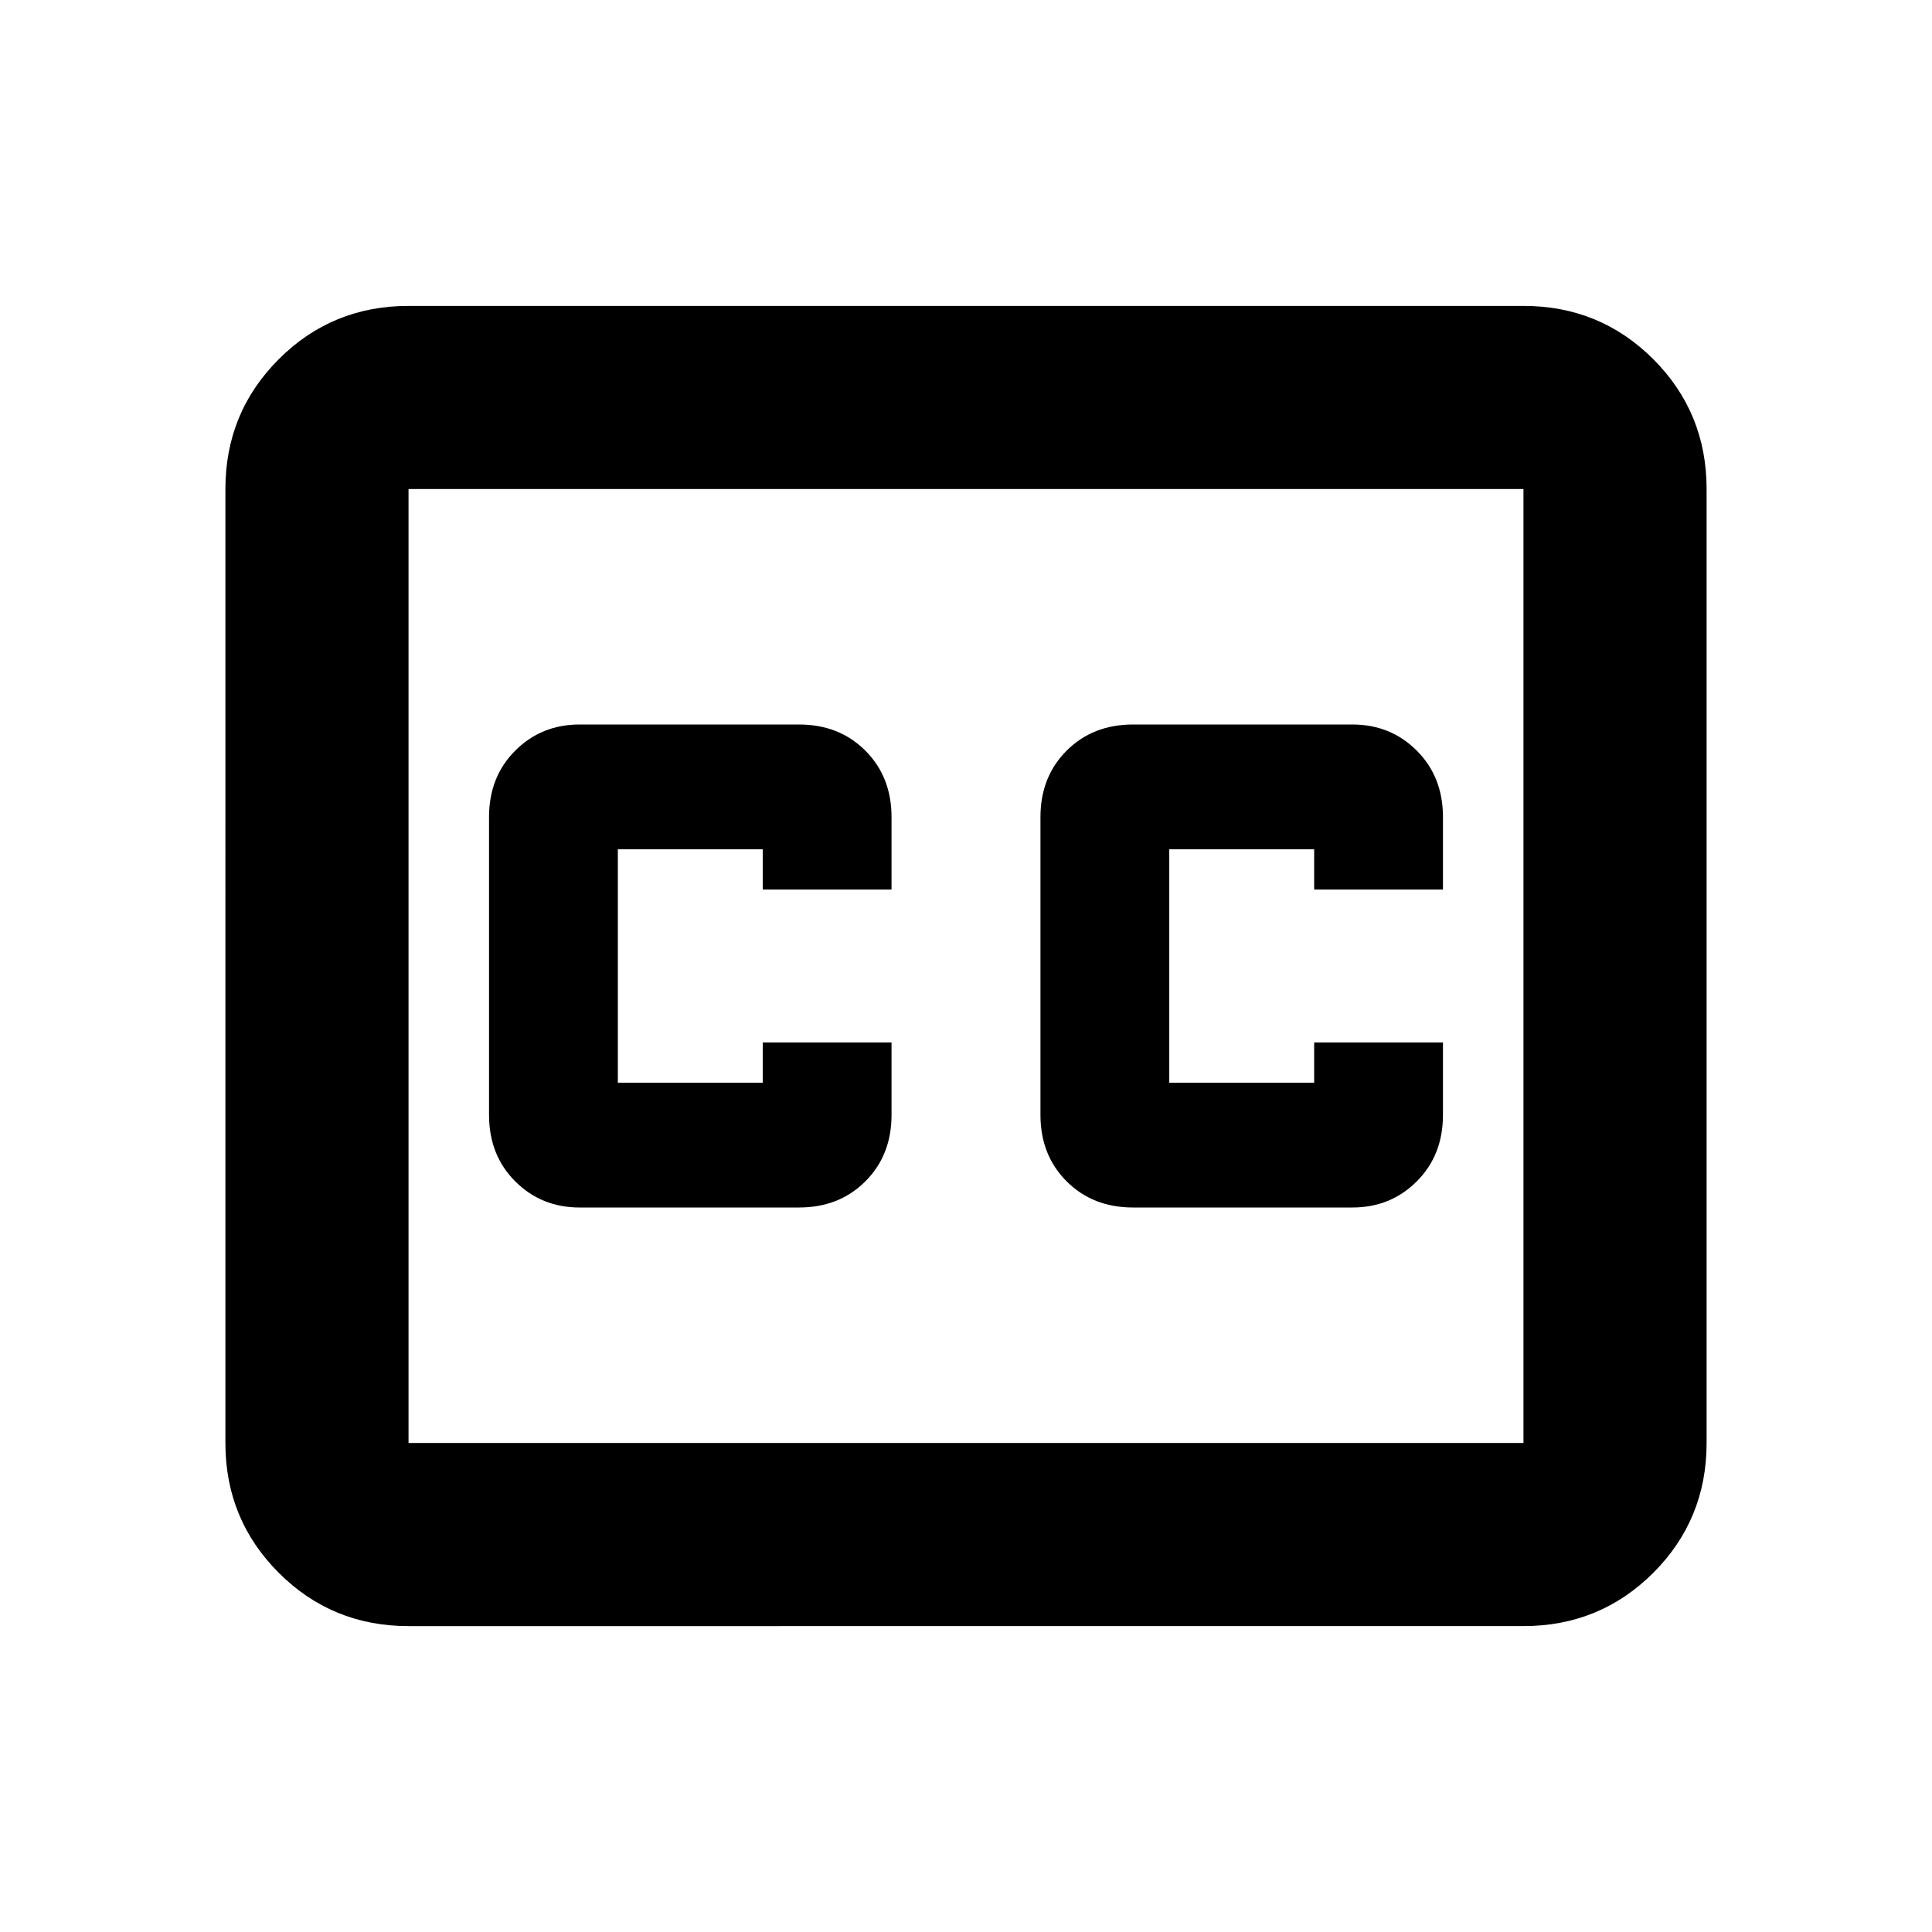 <svg xmlns="http://www.w3.org/2000/svg" height="24" width="24"><path d="M11.075 11.05v-.9q0-.5-.325-.825Q10.425 9 9.925 9H7.2q-.475 0-.8.325-.325.325-.325.825v3.7q0 .5.325.825.325.325.8.325h2.725q.5 0 .825-.325.325-.325.325-.825v-.9h-1.6v.5h-1.8v-2.9h1.8v.5Zm3 3.95H16.8q.475 0 .8-.325.325-.325.325-.825v-.9h-1.6v.5h-1.8v-2.9h1.8v.5h1.6v-.9q0-.5-.325-.825Q17.275 9 16.8 9h-2.725q-.5 0-.825.325-.325.325-.325.825v3.7q0 .5.325.825.325.325.825.325Zm-9 5.2q-.95 0-1.612-.662-.663-.663-.663-1.613V6.075q0-.95.663-1.613.662-.662 1.612-.662h13.85q.95 0 1.613.662.662.663.662 1.613v11.85q0 .95-.662 1.613-.663.662-1.613.662Zm13.85-2.275V6.075H5.075v11.85Zm-13.85 0V6.075v11.85Z"/></svg>